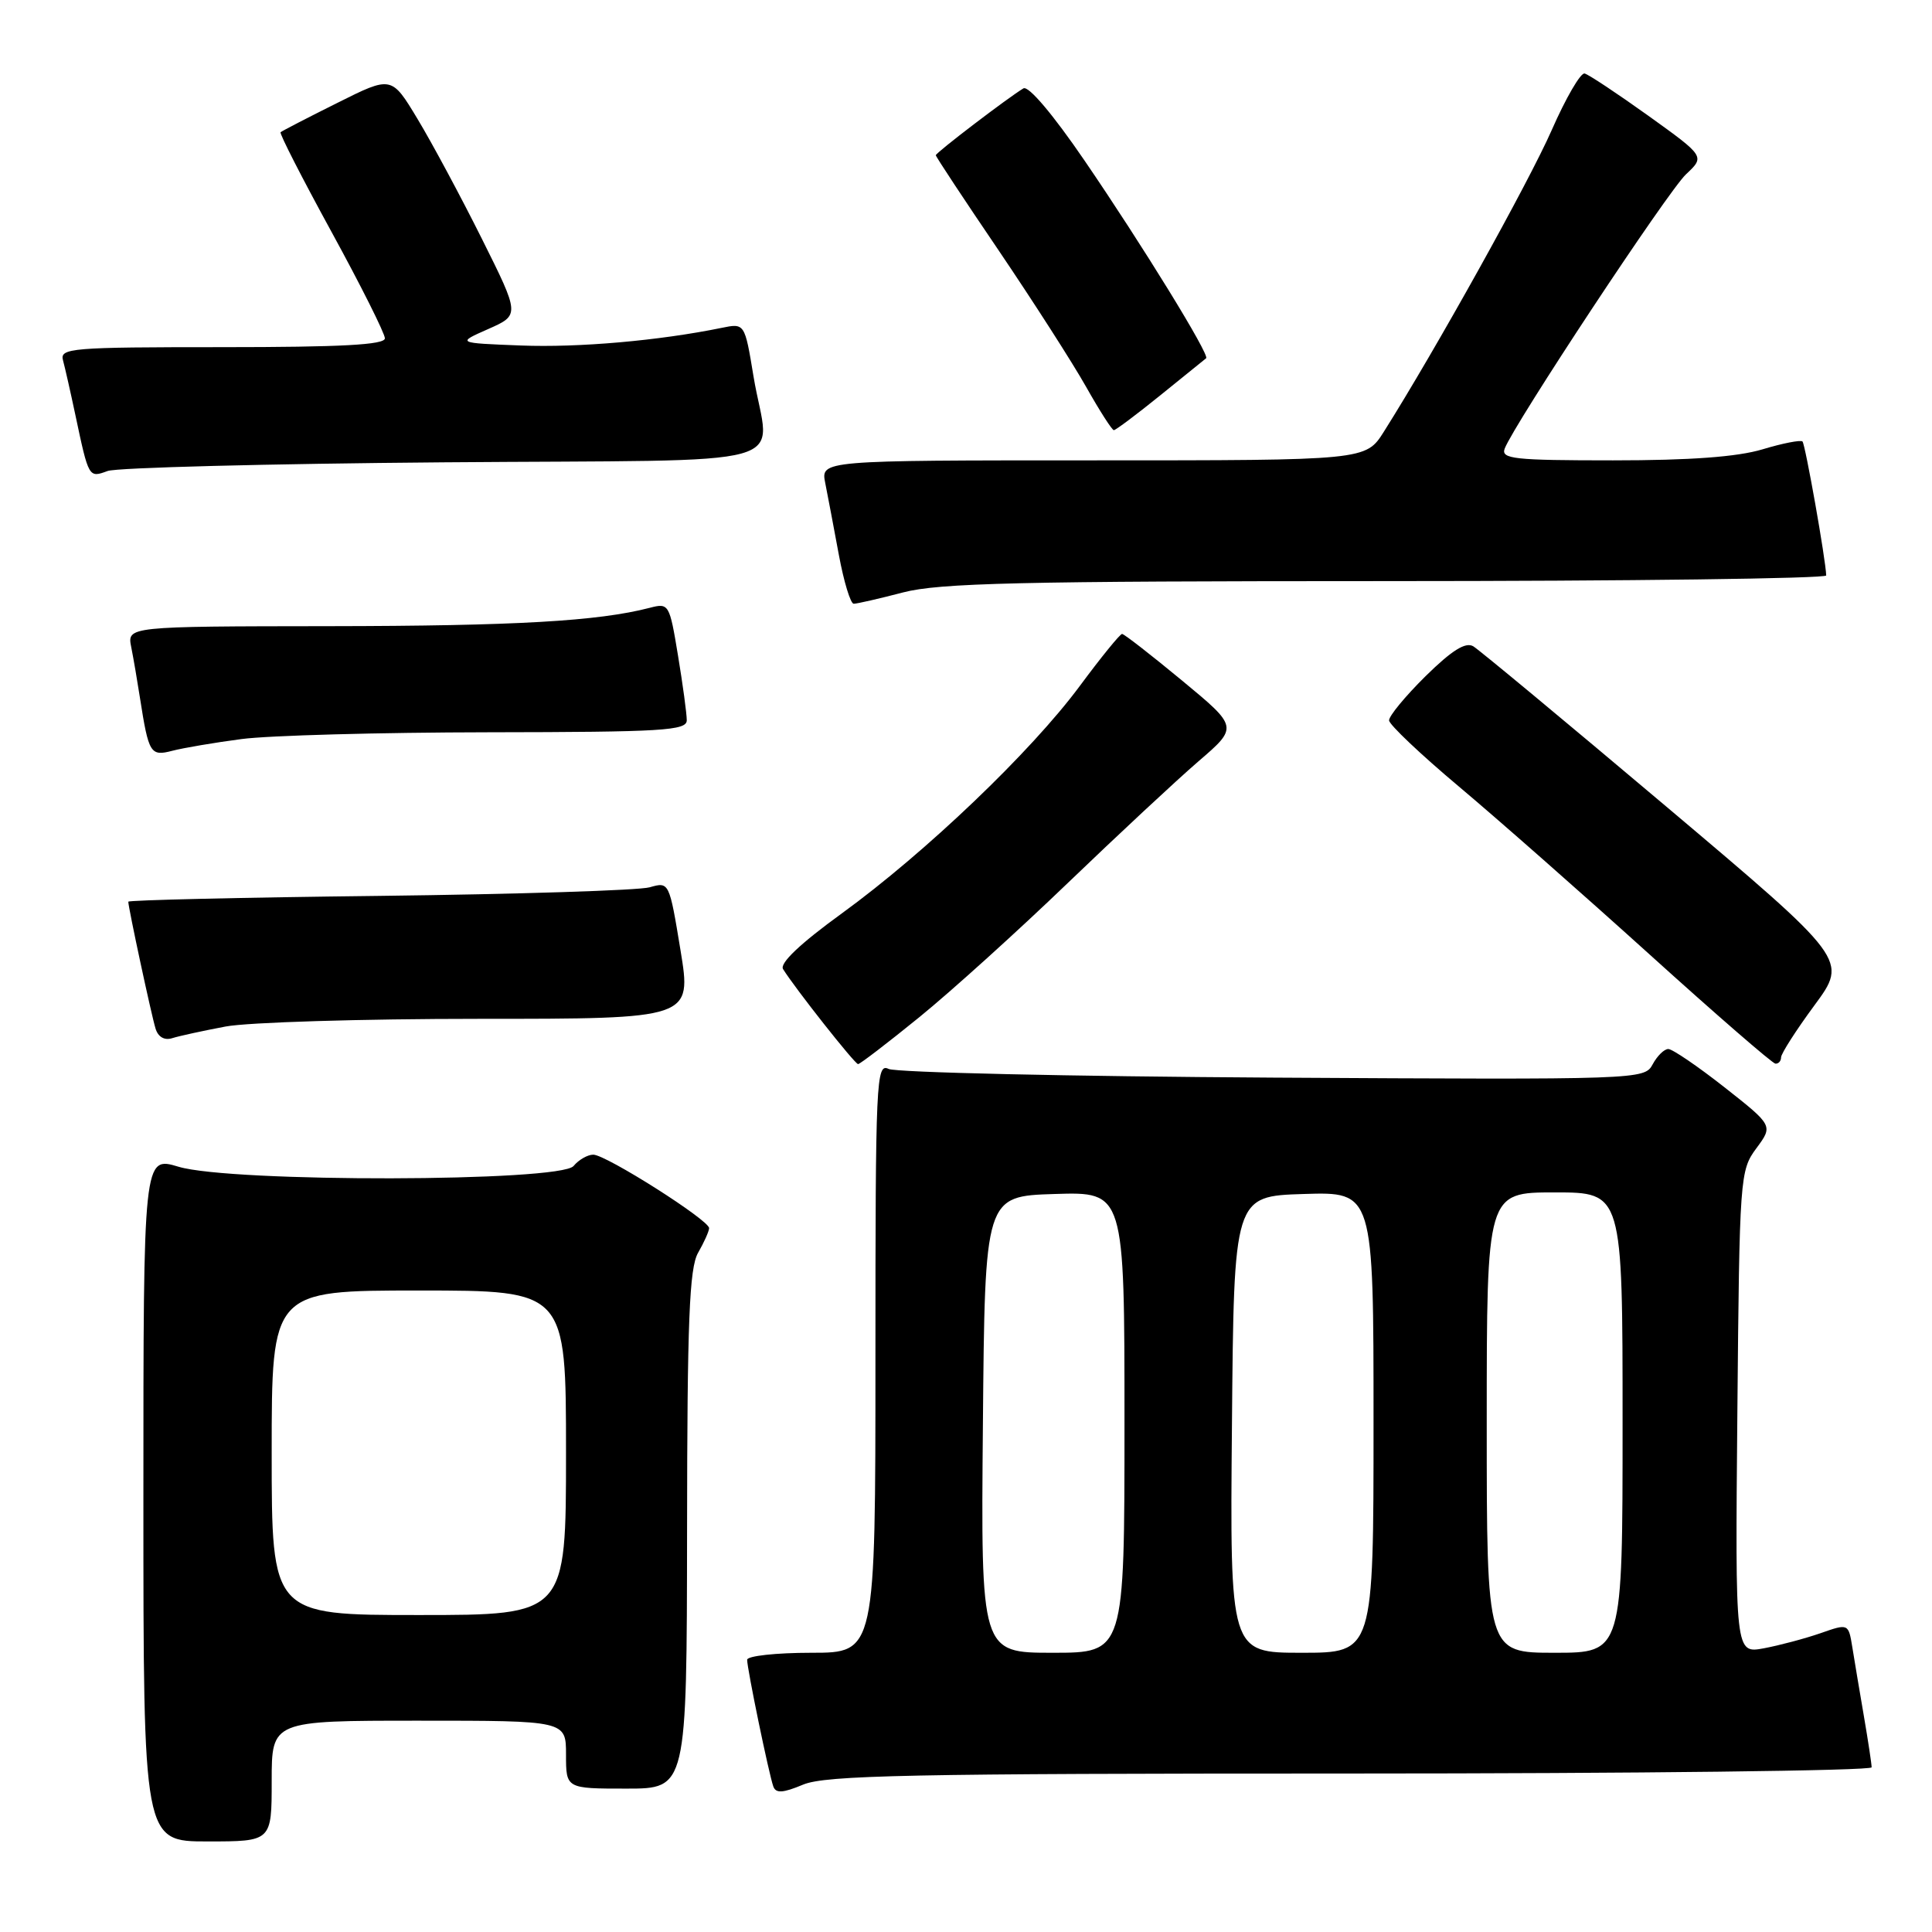 <?xml version="1.0" encoding="UTF-8" standalone="no"?>
<!DOCTYPE svg PUBLIC "-//W3C//DTD SVG 1.1//EN" "http://www.w3.org/Graphics/SVG/1.1/DTD/svg11.dtd" >
<svg xmlns="http://www.w3.org/2000/svg" xmlns:xlink="http://www.w3.org/1999/xlink" version="1.1" viewBox="0 0 256 256">
 <g >
 <path fill="currentColor"
d=" M 36.00 236.00 C 36.00 228.00 36.00 228.00 55.50 228.00 C 75.00 228.00 75.00 228.00 75.00 232.50 C 75.00 237.00 75.00 237.00 83.00 237.00 C 91.00 237.00 91.00 237.00 91.04 202.75 C 91.06 174.94 91.34 168.03 92.50 166.00 C 93.29 164.62 93.95 163.16 93.96 162.74 C 94.01 161.70 80.30 153.00 78.61 153.00 C 77.86 153.00 76.68 153.68 76.00 154.50 C 74.24 156.62 30.64 156.70 23.66 154.60 C 19.00 153.20 19.00 153.20 19.00 198.60 C 19.00 244.00 19.00 244.00 27.50 244.00 C 36.00 244.00 36.00 244.00 36.00 236.00 Z  M 178.97 235.00 C 216.94 235.00 248.00 234.63 248.00 234.18 C 248.00 233.73 247.54 230.70 246.98 227.43 C 246.42 224.17 245.73 220.06 245.45 218.31 C 244.93 215.11 244.93 215.11 241.22 216.41 C 239.17 217.12 235.79 218.02 233.71 218.41 C 229.92 219.11 229.92 219.11 230.21 187.13 C 230.49 155.87 230.55 155.10 232.73 152.15 C 234.95 149.15 234.95 149.15 228.50 144.07 C 224.95 141.28 221.60 139.00 221.06 139.00 C 220.51 139.00 219.58 139.92 218.98 141.04 C 217.90 143.05 217.30 143.07 168.70 142.79 C 141.64 142.63 118.71 142.11 117.75 141.64 C 116.10 140.83 116.00 142.99 116.00 179.89 C 116.00 219.00 116.00 219.00 107.50 219.00 C 102.83 219.00 99.00 219.42 99.00 219.93 C 99.00 221.14 101.89 235.12 102.47 236.72 C 102.81 237.65 103.74 237.59 106.42 236.47 C 109.40 235.23 120.55 235.00 178.97 235.00 Z  M 121.83 134.77 C 126.05 131.34 134.90 123.34 141.50 116.99 C 148.10 110.65 155.88 103.40 158.79 100.89 C 164.08 96.34 164.08 96.34 156.62 90.17 C 152.52 86.78 148.95 84.00 148.68 84.00 C 148.41 84.00 145.88 87.11 143.06 90.92 C 136.60 99.63 122.66 112.95 111.56 121.02 C 106.04 125.02 103.28 127.64 103.76 128.41 C 105.36 130.98 113.27 141.00 113.70 141.00 C 113.95 141.00 117.61 138.20 121.83 134.77 Z  M 236.00 140.11 C 236.00 139.62 237.99 136.51 240.43 133.20 C 244.86 127.19 244.86 127.19 220.75 106.84 C 207.49 95.65 196.00 86.11 195.22 85.64 C 194.20 85.03 192.39 86.16 188.89 89.60 C 186.20 92.26 184.03 94.89 184.06 95.46 C 184.09 96.03 188.25 99.97 193.31 104.22 C 198.36 108.46 209.70 118.45 218.50 126.40 C 227.30 134.36 234.84 140.90 235.25 140.94 C 235.66 140.97 236.00 140.60 236.00 140.11 Z  M 29.89 136.02 C 32.85 135.46 47.96 135.00 63.47 135.00 C 91.66 135.00 91.66 135.00 90.17 125.91 C 88.68 116.86 88.67 116.83 86.09 117.57 C 84.67 117.98 68.54 118.49 50.25 118.71 C 31.96 118.92 17.00 119.27 17.00 119.48 C 17.00 120.26 20.07 134.55 20.61 136.29 C 20.95 137.41 21.79 137.89 22.83 137.56 C 23.75 137.27 26.92 136.58 29.89 136.02 Z  M 32.00 97.93 C 35.58 97.45 50.31 97.05 64.75 97.03 C 87.83 97.00 91.00 96.81 91.00 95.44 C 91.00 94.59 90.48 90.73 89.84 86.87 C 88.71 80.01 88.63 79.88 86.09 80.54 C 79.27 82.31 68.32 82.94 43.67 82.97 C 16.84 83.00 16.84 83.00 17.39 85.75 C 17.69 87.26 18.21 90.30 18.55 92.50 C 19.70 99.86 19.93 100.24 22.84 99.48 C 24.30 99.10 28.42 98.40 32.00 97.93 Z  M 119.66 78.50 C 124.46 77.25 135.12 77.00 183.71 77.00 C 215.77 77.00 241.99 76.66 241.98 76.25 C 241.93 74.21 239.21 58.88 238.84 58.50 C 238.60 58.27 236.22 58.73 233.54 59.54 C 230.21 60.54 223.97 61.00 213.73 61.00 C 200.61 61.00 198.86 60.81 199.38 59.44 C 200.64 56.17 221.01 25.33 223.41 23.09 C 225.92 20.73 225.92 20.73 218.43 15.35 C 214.31 12.40 210.50 9.87 209.97 9.74 C 209.44 9.61 207.48 12.98 205.61 17.24 C 202.62 24.06 190.16 46.45 183.37 57.20 C 180.97 61.00 180.97 61.00 144.86 61.00 C 108.75 61.00 108.75 61.00 109.35 64.01 C 109.68 65.67 110.49 69.94 111.15 73.51 C 111.81 77.08 112.70 80.00 113.12 80.00 C 113.55 80.00 116.49 79.33 119.66 78.50 Z  M 58.75 61.26 C 107.22 60.87 101.90 62.34 99.84 49.85 C 98.68 42.81 98.68 42.81 95.59 43.45 C 87.31 45.14 76.68 46.08 69.00 45.78 C 60.50 45.45 60.50 45.45 64.69 43.60 C 68.89 41.74 68.89 41.74 63.84 31.62 C 61.06 26.05 57.23 18.92 55.33 15.77 C 51.88 10.04 51.88 10.04 44.69 13.64 C 40.73 15.61 37.36 17.36 37.18 17.52 C 37.00 17.68 40.04 23.62 43.93 30.73 C 47.82 37.84 51.00 44.19 51.00 44.83 C 51.00 45.69 45.22 46.00 29.43 46.00 C 9.38 46.00 7.90 46.12 8.35 47.75 C 8.61 48.71 9.35 51.98 9.99 55.00 C 11.76 63.35 11.75 63.33 14.26 62.41 C 15.49 61.96 35.51 61.45 58.75 61.26 Z  M 153.76 52.37 C 156.92 49.82 159.64 47.61 159.82 47.47 C 160.32 47.04 151.40 32.53 143.71 21.28 C 139.53 15.16 136.28 11.32 135.61 11.71 C 133.60 12.91 124.00 20.23 124.00 20.57 C 124.00 20.76 127.75 26.44 132.34 33.20 C 136.92 39.97 142.13 48.09 143.91 51.25 C 145.69 54.41 147.35 57.00 147.59 57.00 C 147.83 57.00 150.61 54.92 153.76 52.37 Z  M 36.00 192.50 C 36.00 171.00 36.00 171.00 55.50 171.00 C 75.00 171.00 75.00 171.00 75.00 192.50 C 75.00 214.00 75.00 214.00 55.50 214.00 C 36.00 214.00 36.00 214.00 36.00 192.50 Z  M 130.24 188.75 C 130.50 158.50 130.50 158.50 139.75 158.21 C 149.00 157.92 149.00 157.92 149.00 188.46 C 149.00 219.00 149.00 219.00 139.49 219.00 C 129.97 219.00 129.97 219.00 130.24 188.75 Z  M 163.24 188.75 C 163.50 158.50 163.50 158.50 172.75 158.21 C 182.00 157.92 182.00 157.92 182.00 188.46 C 182.00 219.00 182.00 219.00 172.49 219.00 C 162.97 219.00 162.97 219.00 163.24 188.75 Z  M 197.00 188.50 C 197.00 158.00 197.00 158.00 206.00 158.00 C 215.00 158.00 215.00 158.00 215.00 188.50 C 215.00 219.00 215.00 219.00 206.00 219.00 C 197.00 219.00 197.00 219.00 197.00 188.50 Z "/>
</g>
</svg>